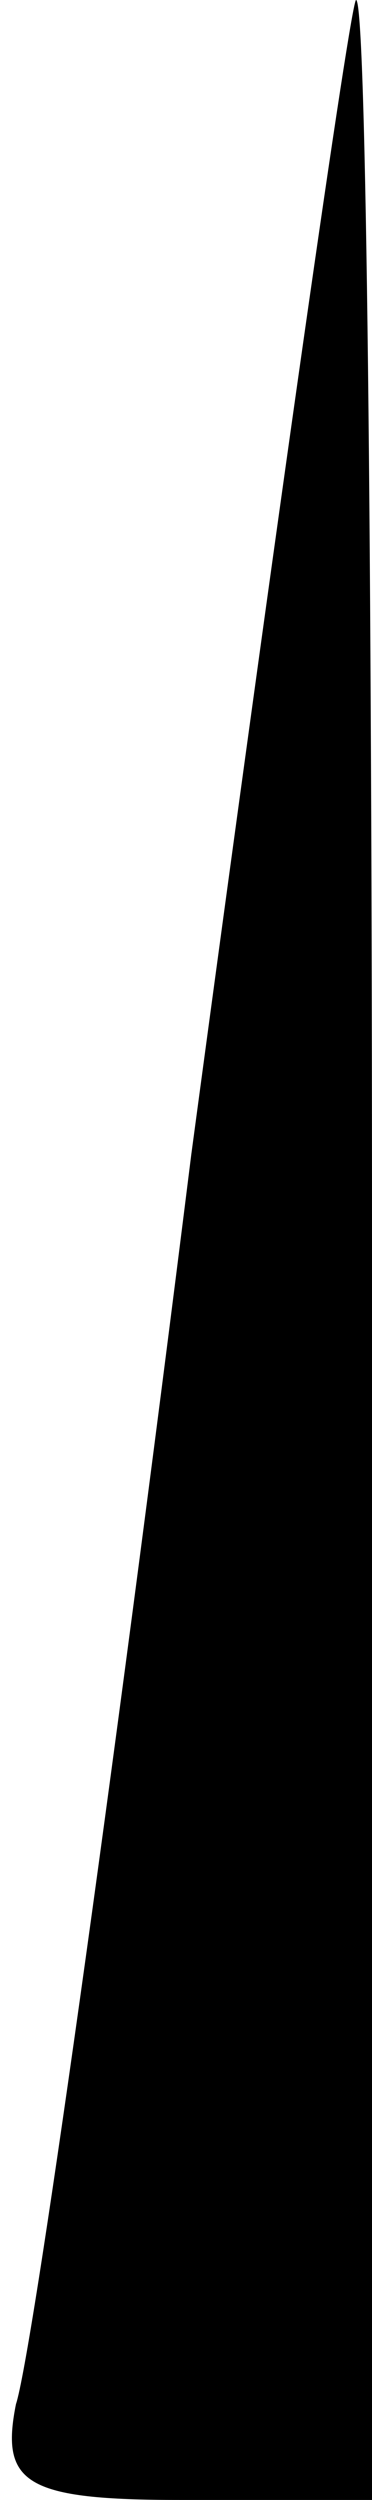 <?xml version="1.0" standalone="no"?>
<!DOCTYPE svg PUBLIC "-//W3C//DTD SVG 20010904//EN"
 "http://www.w3.org/TR/2001/REC-SVG-20010904/DTD/svg10.dtd">
<svg version="1.0" xmlns="http://www.w3.org/2000/svg"
 width="7pt" height="47pt" viewBox="0 0 7 47"
 preserveAspectRatio="xMidYMid meet">
<g transform="translate(0,47) scale(0.1,-0.1)"
fill="#000000" stroke="none">
<path fill="#000000" stroke="none" d="M36 253 c-15 -120 -30 -226 -33 -235
-3 -15 2 -18 31 -18 l36 0 0 235 c0 129 -1 235 -3 235 -1 0 -15 -98 -31 -217z"/>
</g>
</svg>
